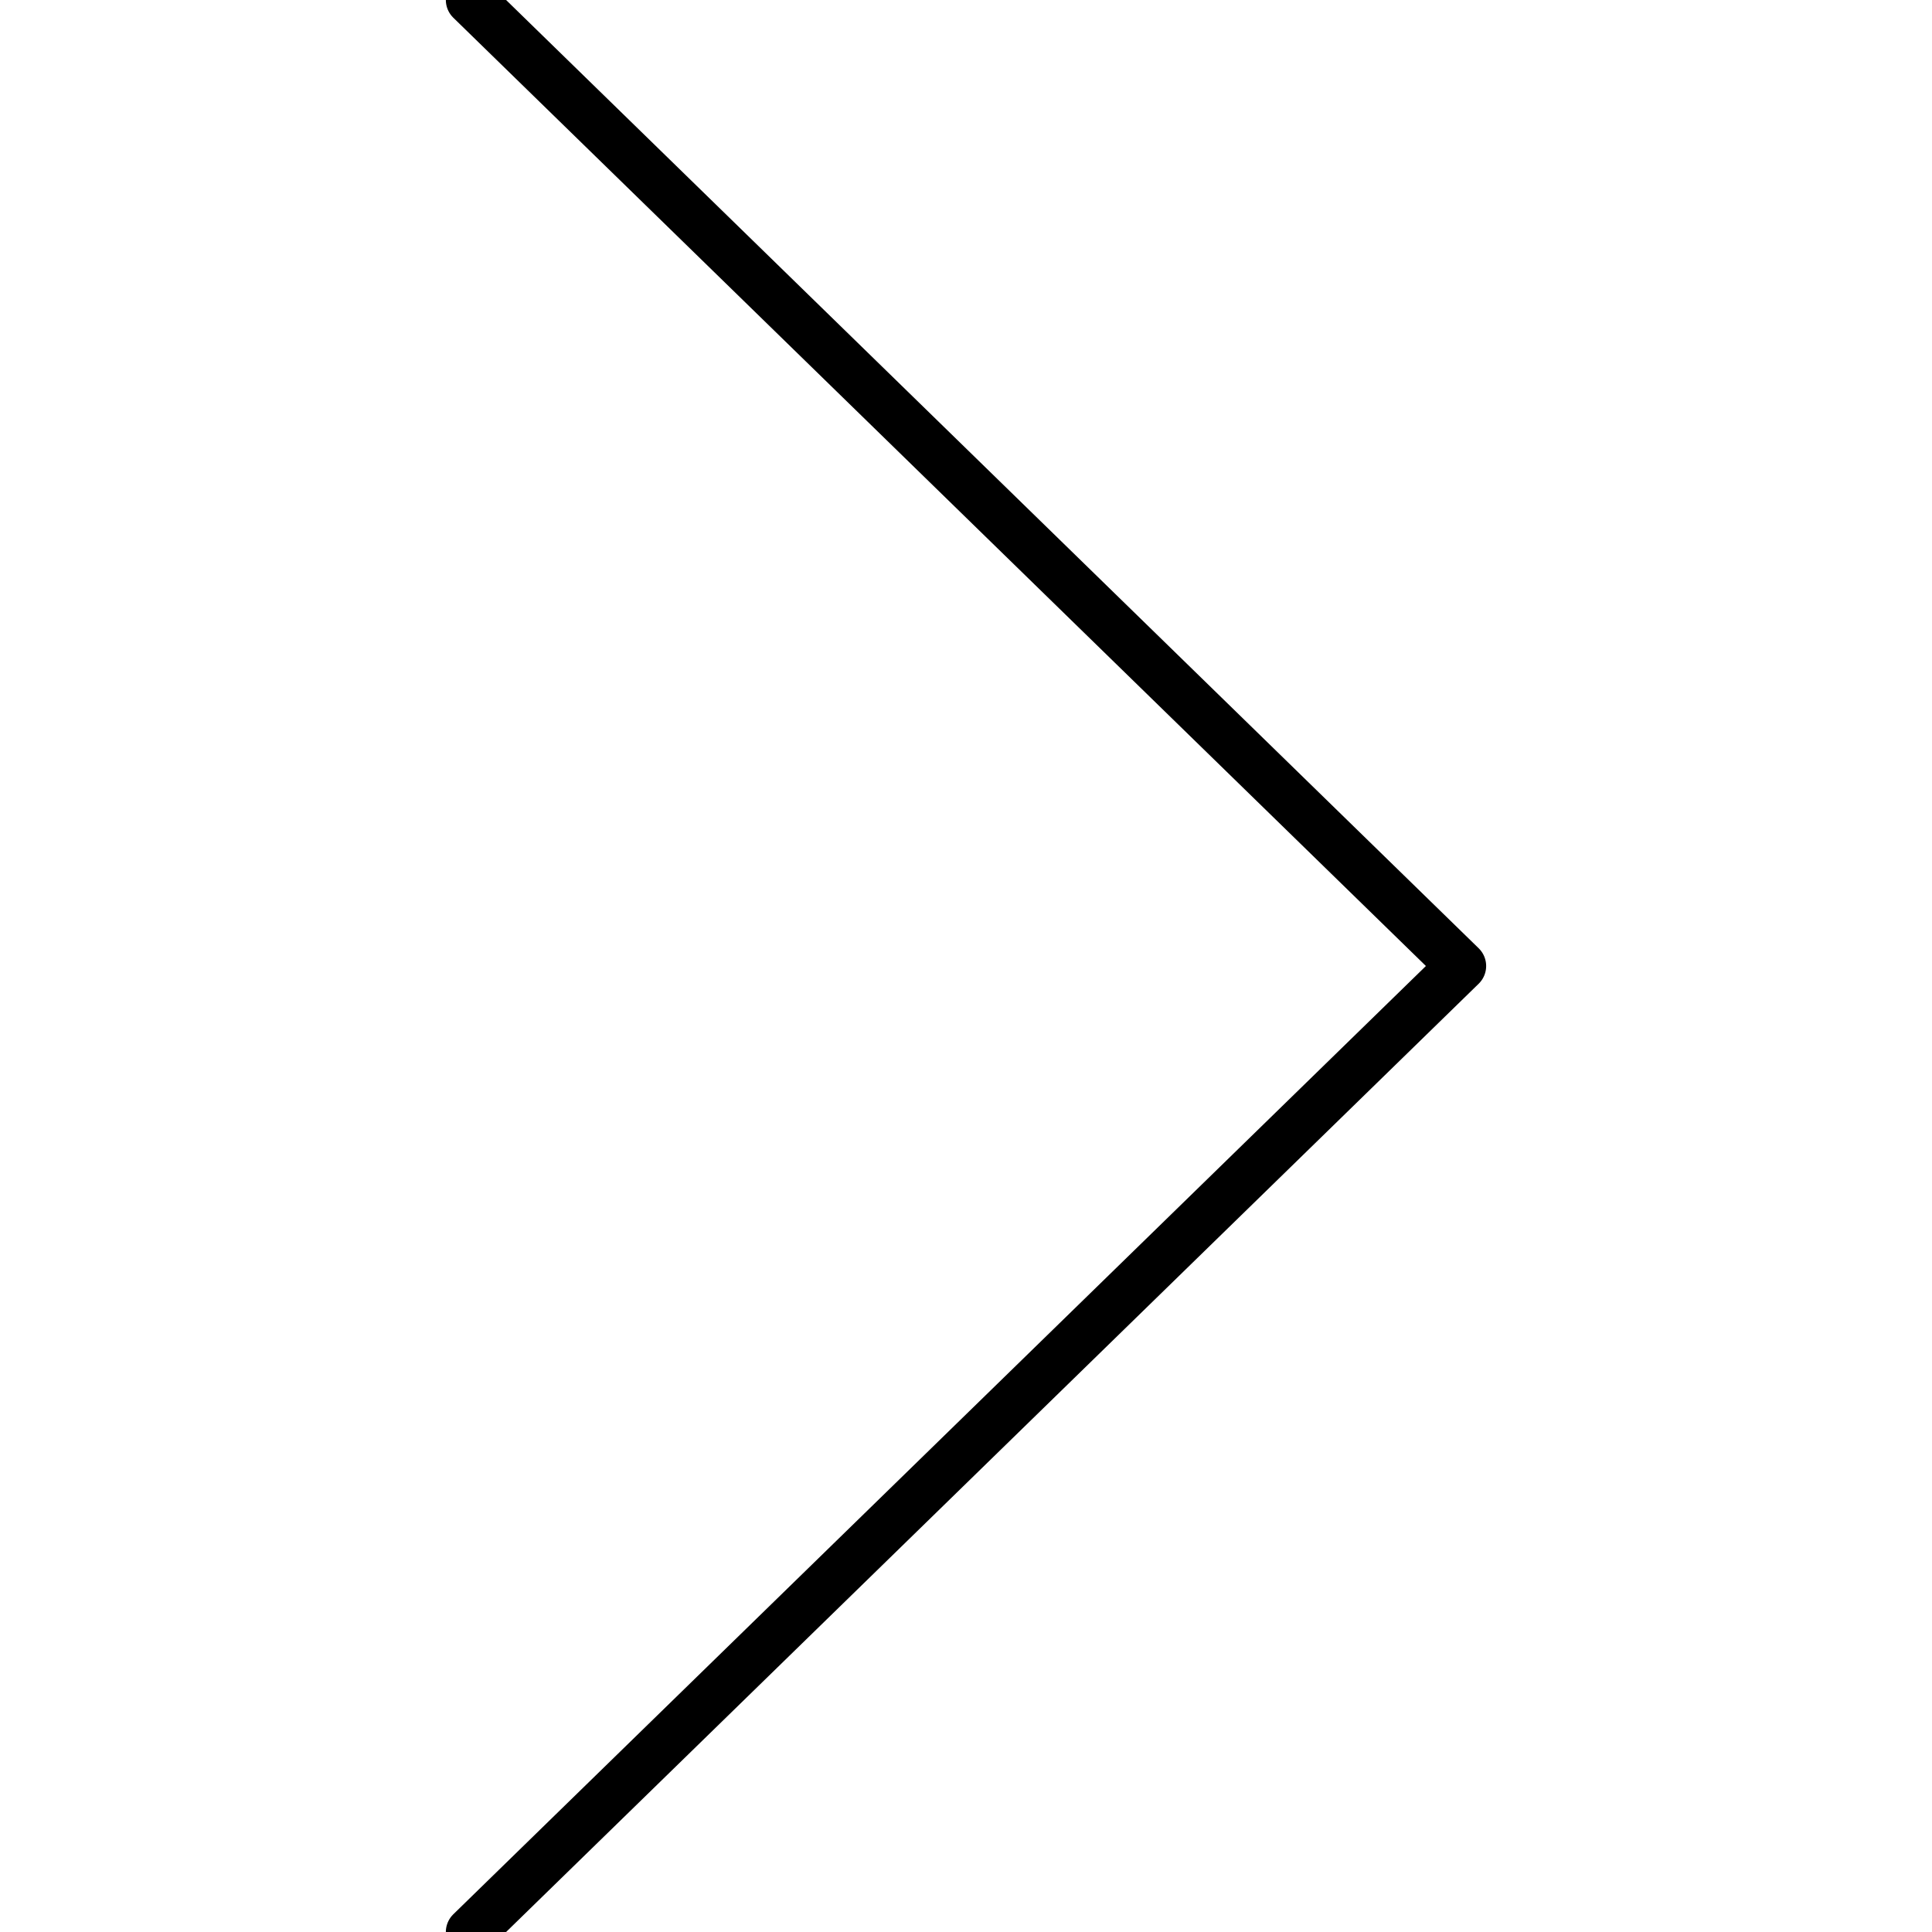 <svg width="78" height="78" viewBox="0 0 78 78" fill="none" xmlns="http://www.w3.org/2000/svg">
<g clip-path="url(#clip0_514_4)">
<path d="M19 78L59 39L19 0" stroke="black" stroke-width="2" stroke-linecap="round" stroke-linejoin="round"/>
</g>
<defs>
<clipPath id="clip0_514_4">
<rect width="78" height="78" fill="white"/>
</clipPath>
</defs>
</svg>
